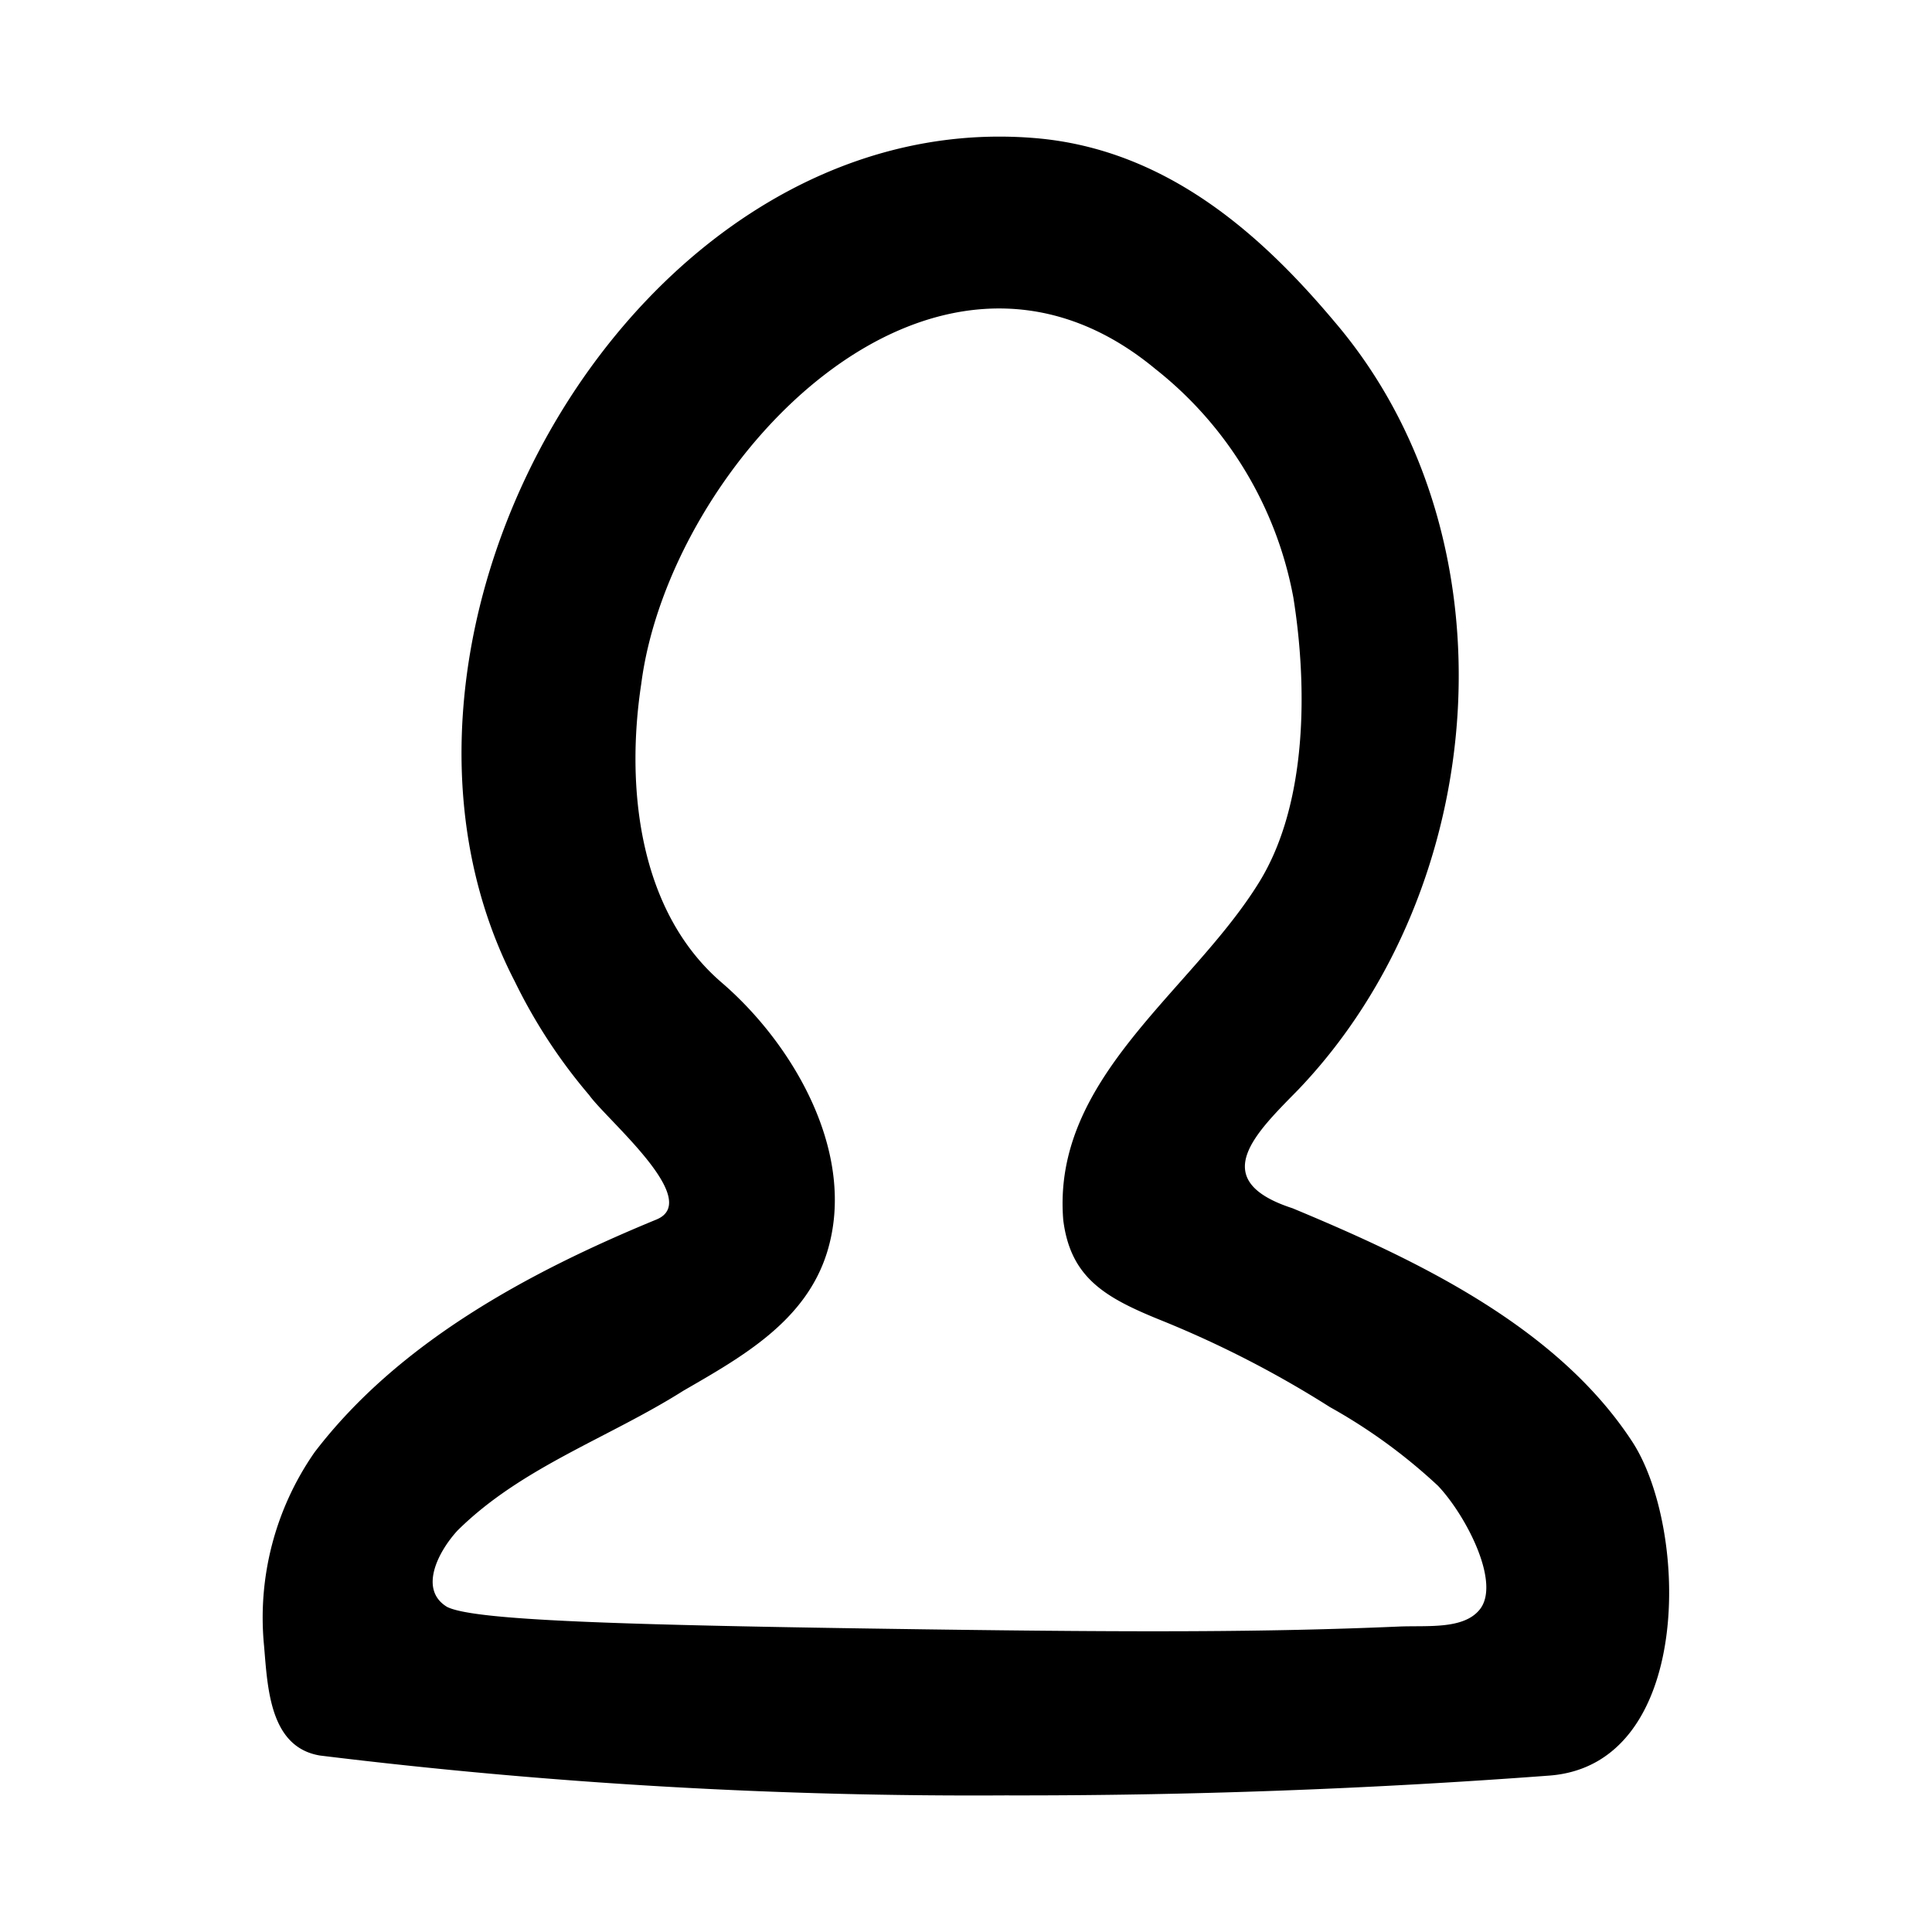 <svg id="e7df28c8-bddb-4c4e-a811-0fb90e2ec126" height="512" viewBox="0 0 64 64" width="512" xmlns="http://www.w3.org/2000/svg" data-name="Layer 1"><path d="m33.425 59.474a177.63 177.63 0 0 1 -22.827-1.32c-1.669-.279-1.732-2.253-1.851-3.635a9.585 9.585 0 0 1 1.673-6.41c2.771-3.629 7.066-5.958 11.324-7.71 1.552-.638-1.646-3.305-2.225-4.12a17.835 17.835 0 0 1 -2.465-3.765c-5.966-11.526 4.043-29.029 17.226-27.94 4.436.366 7.603 3.315 9.942 6.1 6.085 7.146 5.16 18.738-1.204 25.411-1.395 1.427-3.087 3.002-.202 3.94 4.133 1.718 8.759 3.921 11.249 7.724 1.892 2.888 2.038 10.73-2.759 11.071q-8.926.668-17.881.655zm-18.261-8.782c-.625.674-1.318 1.955-.354 2.539.884.442 5.446.6 15.842.743 7.051.097 11.294.097 15.679-.092.947-.041 2.149.107 2.688-.566.709-.886-.468-3.13-1.382-4.095a18.284 18.284 0 0 0 -3.581-2.609 34.7 34.7 0 0 0 -5.595-2.876c-1.858-.75-2.998-1.409-3.239-3.317-.387-4.714 4.246-7.555 6.49-11.196 1.603-2.593 1.604-6.473 1.132-9.43a12.556 12.556 0 0 0 -4.573-7.572c-7.427-6.152-16.092 3.171-17.028 10.428-.519 3.395-.1 7.524 2.66 9.897 2.399 2.062 4.498 5.69 3.496 8.934-.709 2.293-2.83 3.473-4.76 4.589-2.479 1.568-5.358 2.531-7.473 4.622z"/></svg>